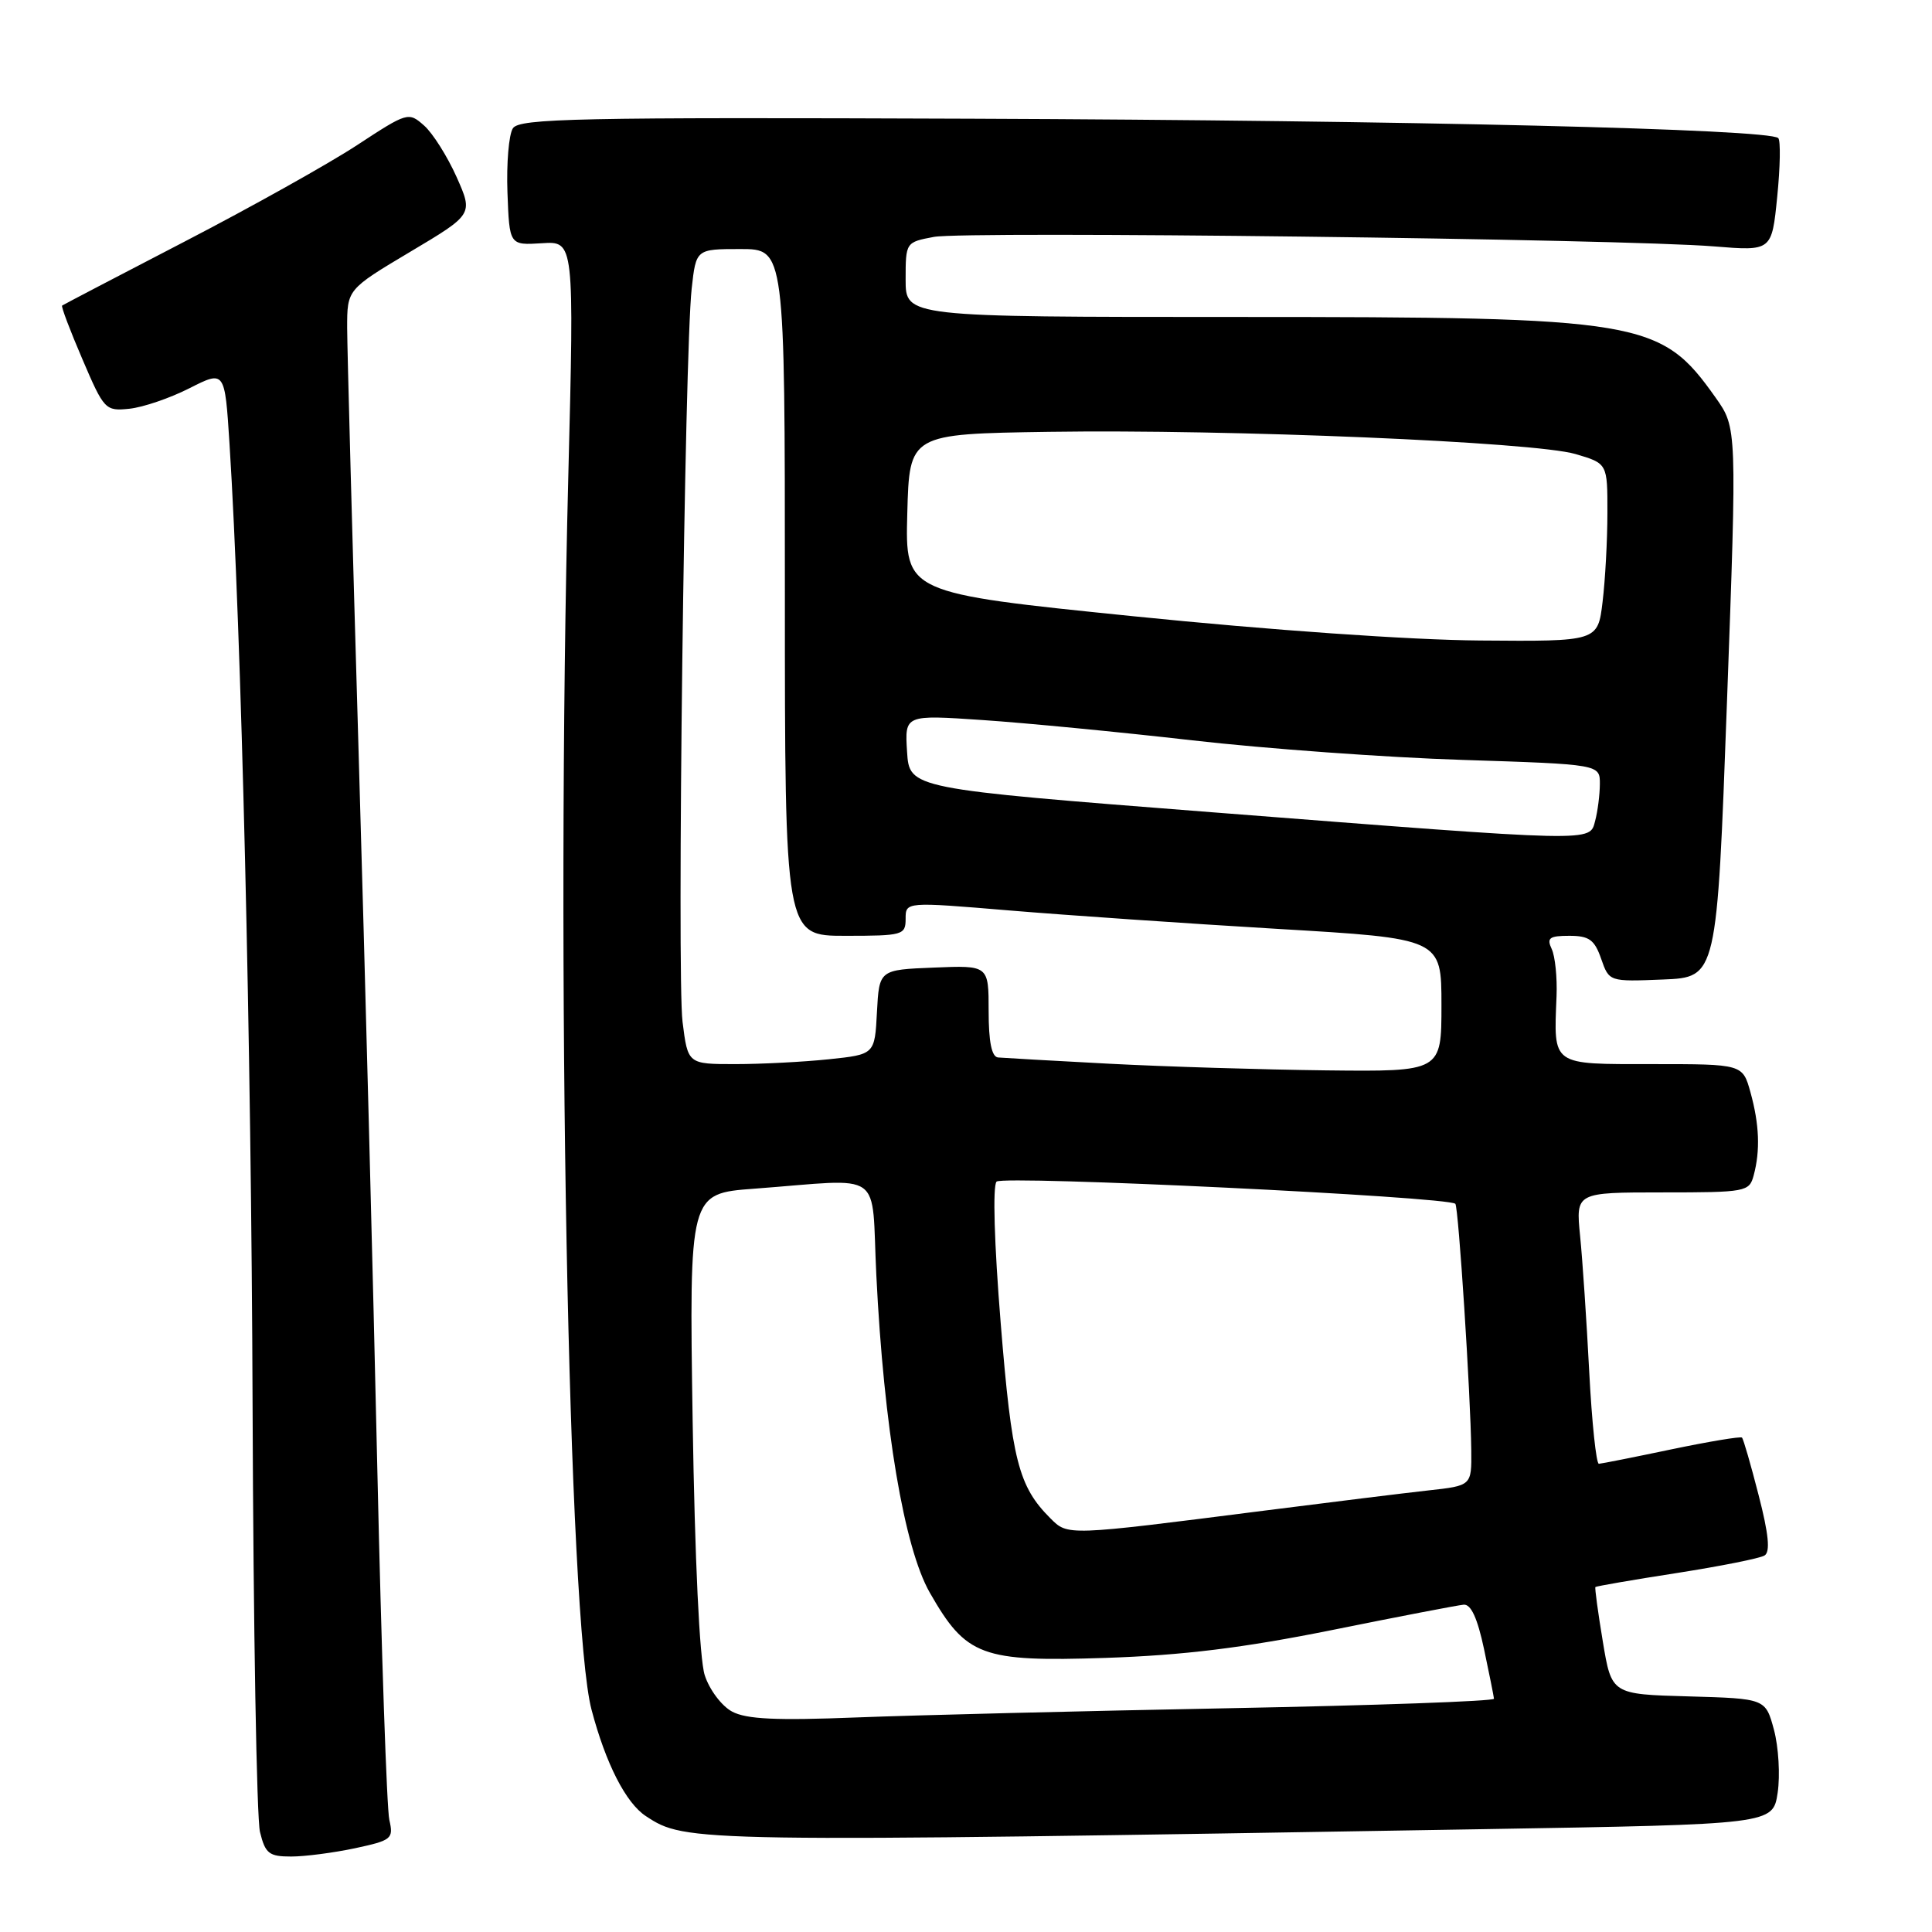 <?xml version="1.0" encoding="UTF-8" standalone="no"?>
<!DOCTYPE svg PUBLIC "-//W3C//DTD SVG 1.1//EN" "http://www.w3.org/Graphics/SVG/1.1/DTD/svg11.dtd" >
<svg xmlns="http://www.w3.org/2000/svg" xmlns:xlink="http://www.w3.org/1999/xlink" version="1.1" viewBox="0 0 256 256">
 <g >
 <path fill="currentColor"
d=" M 47.05 244.90 C 51.92 243.85 52.16 243.65 51.59 241.15 C 51.25 239.69 50.54 218.82 50.00 194.77 C 49.47 170.73 48.35 127.98 47.52 99.77 C 46.69 71.57 46.01 46.22 46.00 43.43 C 46.00 38.35 46.00 38.35 54.35 33.37 C 62.70 28.40 62.70 28.40 60.50 23.45 C 59.28 20.73 57.35 17.66 56.20 16.64 C 54.13 14.81 54.00 14.85 47.30 19.24 C 43.56 21.69 33.30 27.43 24.50 31.99 C 15.70 36.55 8.38 40.38 8.23 40.49 C 8.08 40.61 9.29 43.81 10.92 47.60 C 13.79 54.31 13.96 54.49 17.15 54.16 C 18.96 53.97 22.54 52.75 25.11 51.44 C 29.79 49.07 29.79 49.07 30.41 58.79 C 31.99 83.69 33.30 138.25 33.47 186.50 C 33.57 215.65 34.01 240.96 34.45 242.75 C 35.15 245.61 35.65 246.00 38.58 246.00 C 40.40 246.00 44.22 245.50 47.05 244.90 Z  M 196.71 242.37 C 234.92 241.73 234.92 241.73 235.55 237.54 C 235.89 235.24 235.67 231.49 235.06 229.21 C 233.94 225.07 233.94 225.07 223.74 224.78 C 213.54 224.50 213.54 224.50 212.38 217.50 C 211.74 213.65 211.30 210.41 211.40 210.29 C 211.50 210.18 216.34 209.34 222.15 208.44 C 227.96 207.53 233.21 206.49 233.81 206.11 C 234.59 205.64 234.36 203.28 233.03 198.13 C 232.00 194.11 231.01 190.67 230.82 190.49 C 230.64 190.31 226.45 191.01 221.50 192.04 C 216.55 193.08 212.21 193.94 211.86 193.96 C 211.51 193.98 210.93 188.49 210.58 181.75 C 210.23 175.01 209.69 166.91 209.37 163.75 C 208.80 158.00 208.80 158.00 220.29 158.00 C 231.35 158.00 231.79 157.92 232.37 155.75 C 233.26 152.45 233.12 148.98 231.95 144.75 C 230.91 141.00 230.91 141.00 218.97 141.00 C 205.46 141.00 205.88 141.30 206.25 132.00 C 206.35 129.53 206.06 126.71 205.61 125.75 C 204.92 124.28 205.29 124.00 207.95 124.00 C 210.57 124.00 211.28 124.52 212.16 127.04 C 213.22 130.08 213.22 130.08 220.36 129.79 C 227.50 129.50 227.50 129.50 228.83 93.10 C 230.16 56.69 230.16 56.69 227.33 52.69 C 220.04 42.39 217.74 42.00 163.79 42.00 C 120.00 42.00 120.00 42.00 120.00 37.05 C 120.00 32.11 120.02 32.09 123.75 31.39 C 127.93 30.60 215.17 31.66 227.13 32.65 C 234.77 33.27 234.77 33.27 235.49 26.08 C 235.89 22.12 235.95 18.62 235.63 18.30 C 234.44 17.10 186.58 15.95 128.72 15.73 C 76.50 15.53 68.81 15.69 67.96 17.00 C 67.42 17.82 67.10 21.65 67.24 25.50 C 67.50 32.50 67.50 32.50 71.80 32.23 C 76.09 31.95 76.09 31.95 75.30 63.23 C 73.66 127.61 75.31 214.92 78.38 226.54 C 80.27 233.70 82.93 238.91 85.59 240.65 C 90.89 244.13 91.36 244.13 196.71 242.37 Z  M 97.00 226.79 C 95.62 226.05 93.99 223.88 93.38 221.97 C 92.69 219.87 92.07 206.61 91.78 188.33 C 91.32 158.15 91.32 158.15 99.91 157.51 C 117.47 156.20 115.41 154.75 116.12 169.00 C 117.11 189.11 119.80 205.07 123.20 211.03 C 128.02 219.47 130.05 220.22 146.50 219.68 C 156.82 219.33 164.70 218.36 176.50 215.99 C 185.30 214.21 193.15 212.70 193.94 212.63 C 194.91 212.54 195.77 214.41 196.64 218.50 C 197.34 221.80 197.93 224.77 197.96 225.09 C 197.98 225.42 182.14 225.98 162.75 226.35 C 143.36 226.72 121.20 227.27 113.50 227.57 C 102.84 227.99 98.90 227.81 97.00 226.79 Z  M 139.17 201.17 C 134.95 196.95 134.07 193.51 132.60 175.35 C 131.74 164.75 131.52 157.12 132.05 156.57 C 132.88 155.72 191.90 158.57 192.84 159.51 C 193.26 159.93 194.87 184.86 194.95 192.18 C 195.00 196.86 195.00 196.86 189.25 197.49 C 186.09 197.84 176.30 199.05 167.50 200.17 C 141.24 203.52 141.51 203.51 139.17 201.17 Z  M 147.00 140.95 C 139.57 140.56 132.94 140.18 132.25 140.12 C 131.40 140.04 131.00 138.06 131.00 133.96 C 131.00 127.91 131.00 127.91 123.75 128.21 C 116.50 128.50 116.50 128.50 116.20 134.11 C 115.91 139.72 115.91 139.72 109.81 140.36 C 106.45 140.71 100.88 141.00 97.43 141.00 C 91.14 141.00 91.14 141.00 90.44 135.39 C 89.68 129.29 90.71 46.82 91.65 38.25 C 92.23 33.00 92.23 33.00 98.12 33.00 C 104.00 33.00 104.00 33.00 104.00 78.50 C 104.00 124.00 104.00 124.00 112.00 124.00 C 119.64 124.00 120.00 123.90 120.00 121.74 C 120.00 119.49 120.00 119.49 133.75 120.64 C 141.31 121.27 157.29 122.37 169.25 123.08 C 191.00 124.36 191.00 124.36 191.00 133.18 C 191.00 142.00 191.00 142.00 175.75 141.83 C 167.36 141.73 154.43 141.34 147.00 140.95 Z  M 160.50 107.62 C 120.50 104.50 120.50 104.50 120.19 99.60 C 119.88 94.71 119.88 94.71 130.19 95.41 C 135.86 95.79 148.38 97.00 158.00 98.10 C 167.62 99.20 183.71 100.37 193.75 100.69 C 212.00 101.28 212.00 101.28 211.99 103.89 C 211.98 105.33 211.70 107.51 211.37 108.75 C 210.61 111.60 211.89 111.62 160.50 107.62 Z  M 150.22 81.66 C 119.94 78.58 119.94 78.58 120.22 68.04 C 120.50 57.50 120.50 57.50 139.00 57.22 C 162.96 56.86 203.30 58.56 208.75 60.16 C 213.00 61.41 213.00 61.41 212.99 67.96 C 212.99 71.56 212.70 76.86 212.35 79.75 C 211.72 85.00 211.72 85.00 196.11 84.87 C 186.84 84.80 168.20 83.49 150.22 81.66 Z "/>
</g>
</svg>